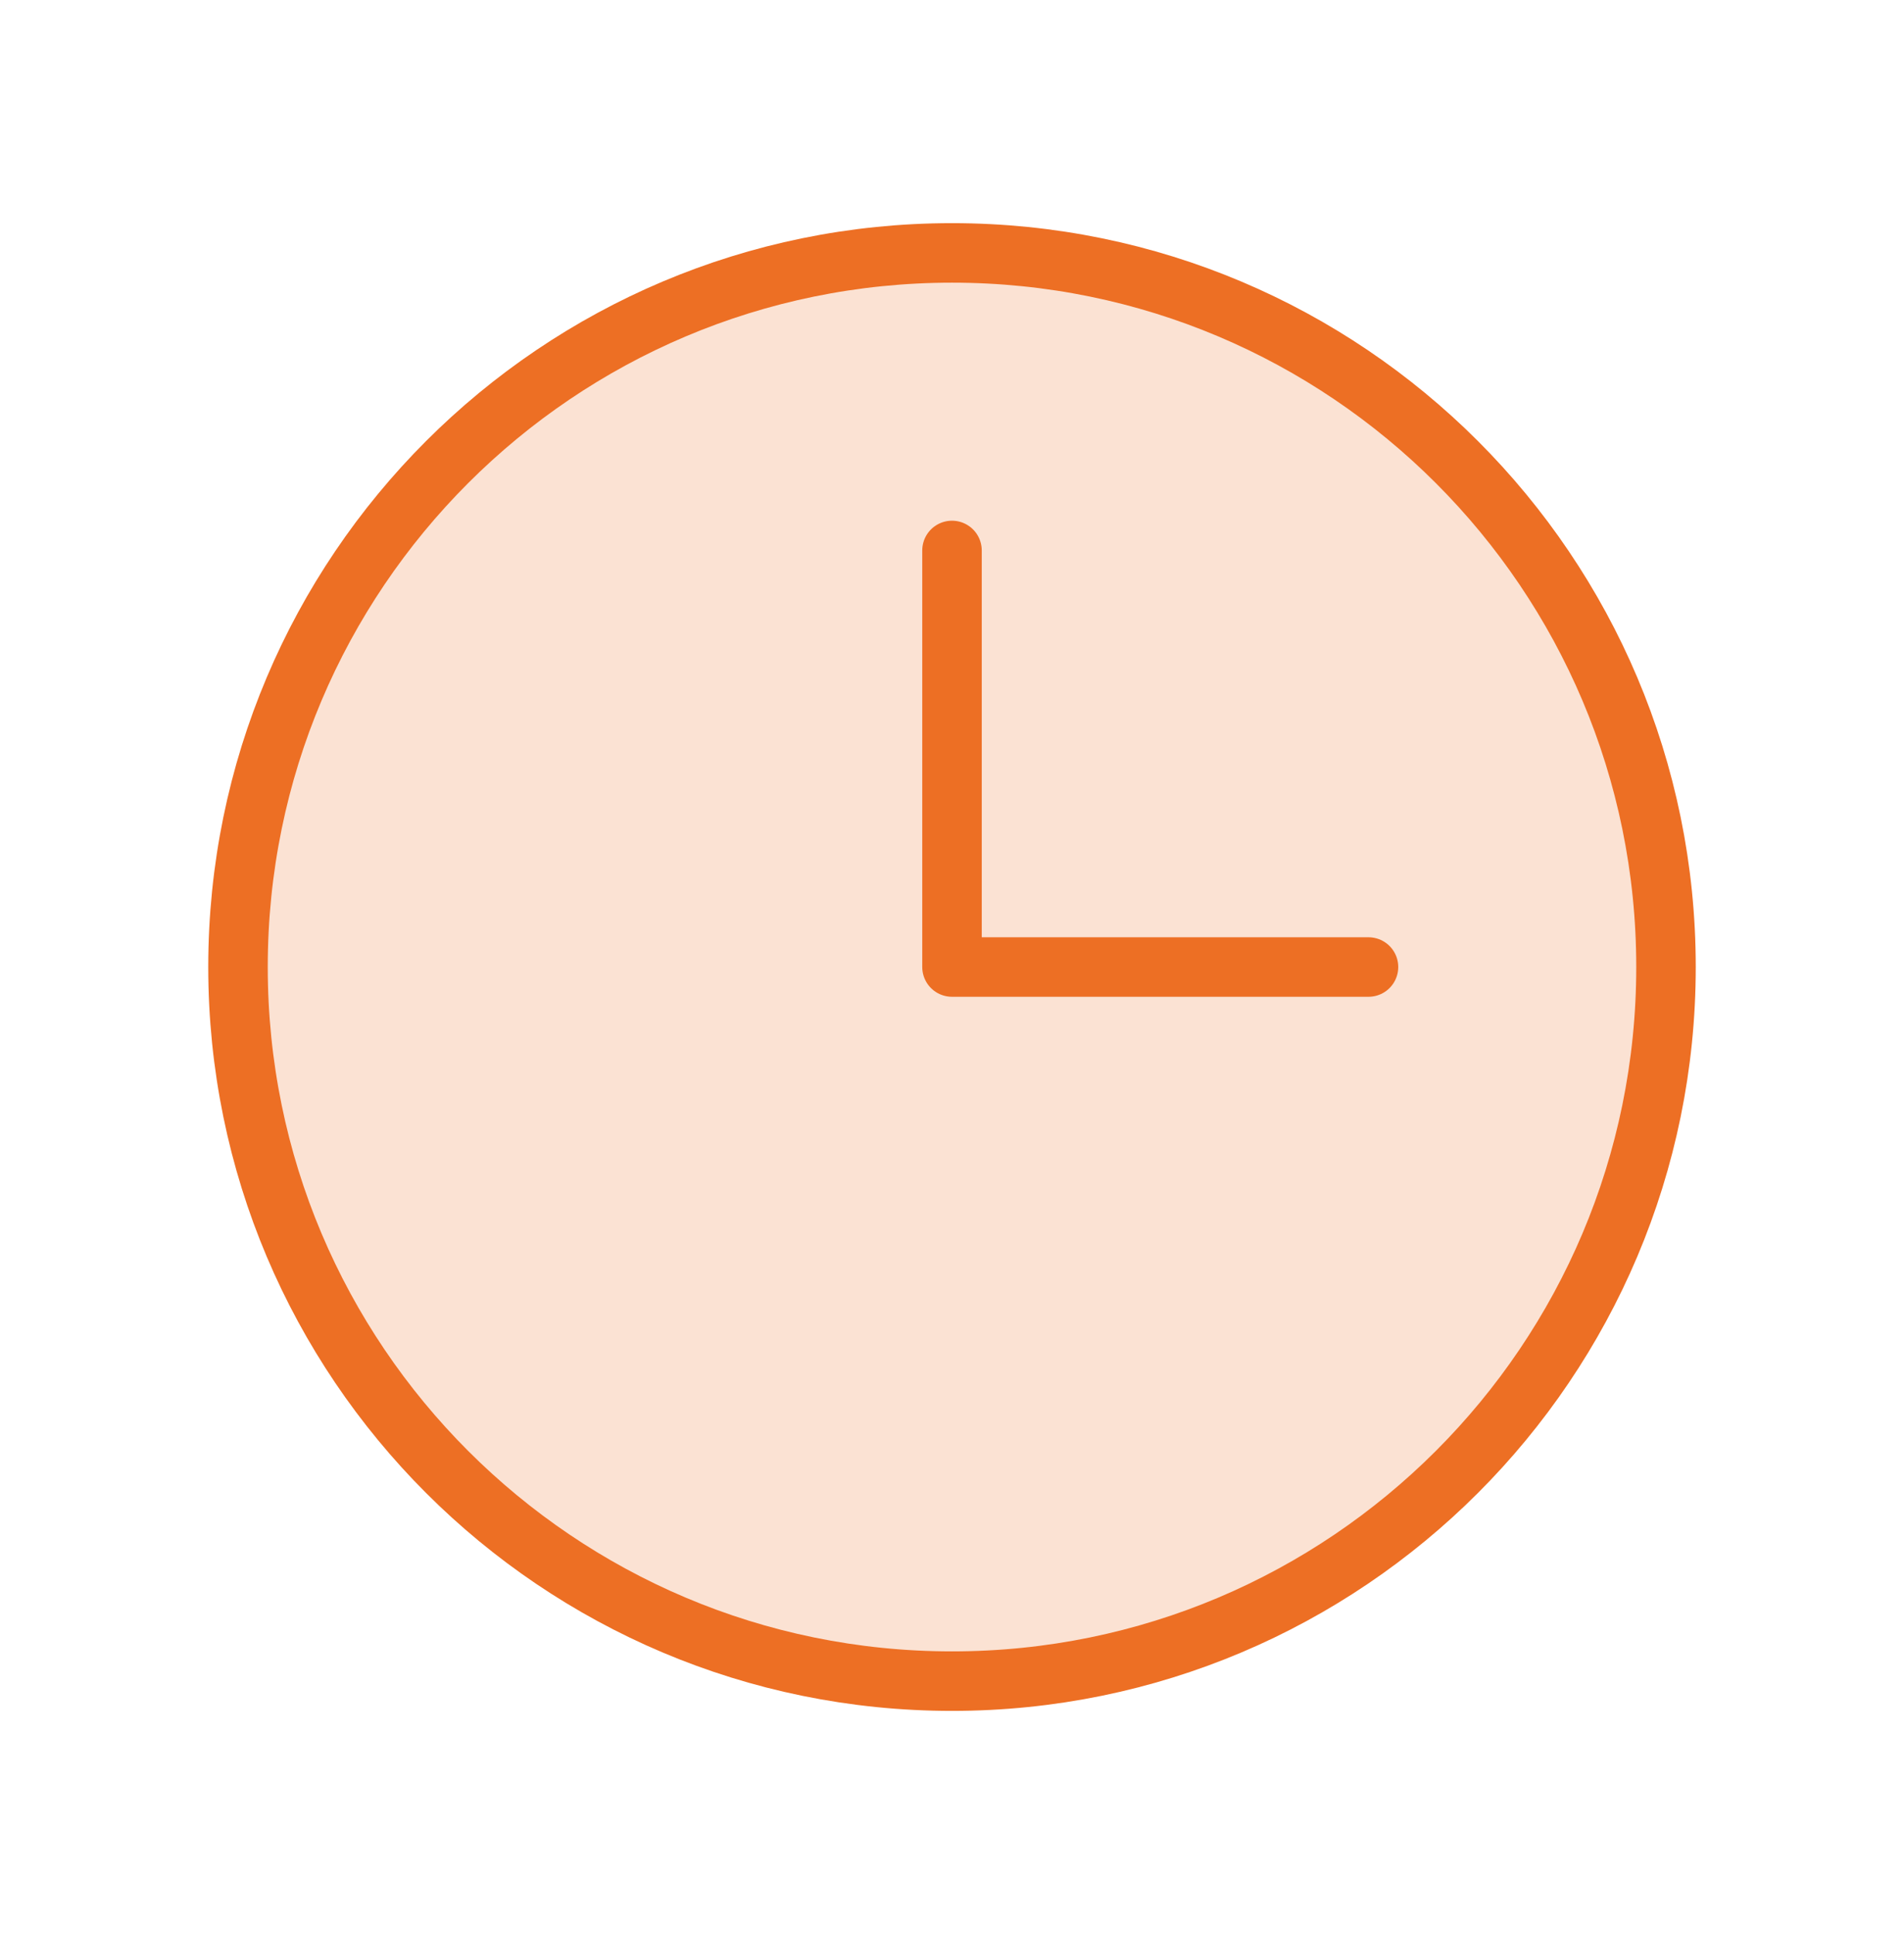<svg width="64" height="65" viewBox="0 0 64 65" fill="none" xmlns="http://www.w3.org/2000/svg">
<g id="Clock">
<path id="Vector" opacity="0.2" d="M32 56.5C45.255 56.5 56 45.755 56 32.5C56 19.245 45.255 8.5 32 8.5C18.745 8.5 8 19.245 8 32.5C8 45.755 18.745 56.5 32 56.5Z" fill="#ED6F24"/>
<path id="Vector_2" d="M32 56.5C45.255 56.5 56 45.755 56 32.5C56 19.245 45.255 8.5 32 8.5C18.745 8.5 8 19.245 8 32.5C8 45.755 18.745 56.5 32 56.5Z" stroke="#ED6F24" stroke-width="2" stroke-miterlimit="10"/>
<path id="Vector_3" d="M32 18.5V32.5H46" stroke="#ED6F24" stroke-width="2" stroke-linecap="round" stroke-linejoin="round"/>
</g>
</svg>

